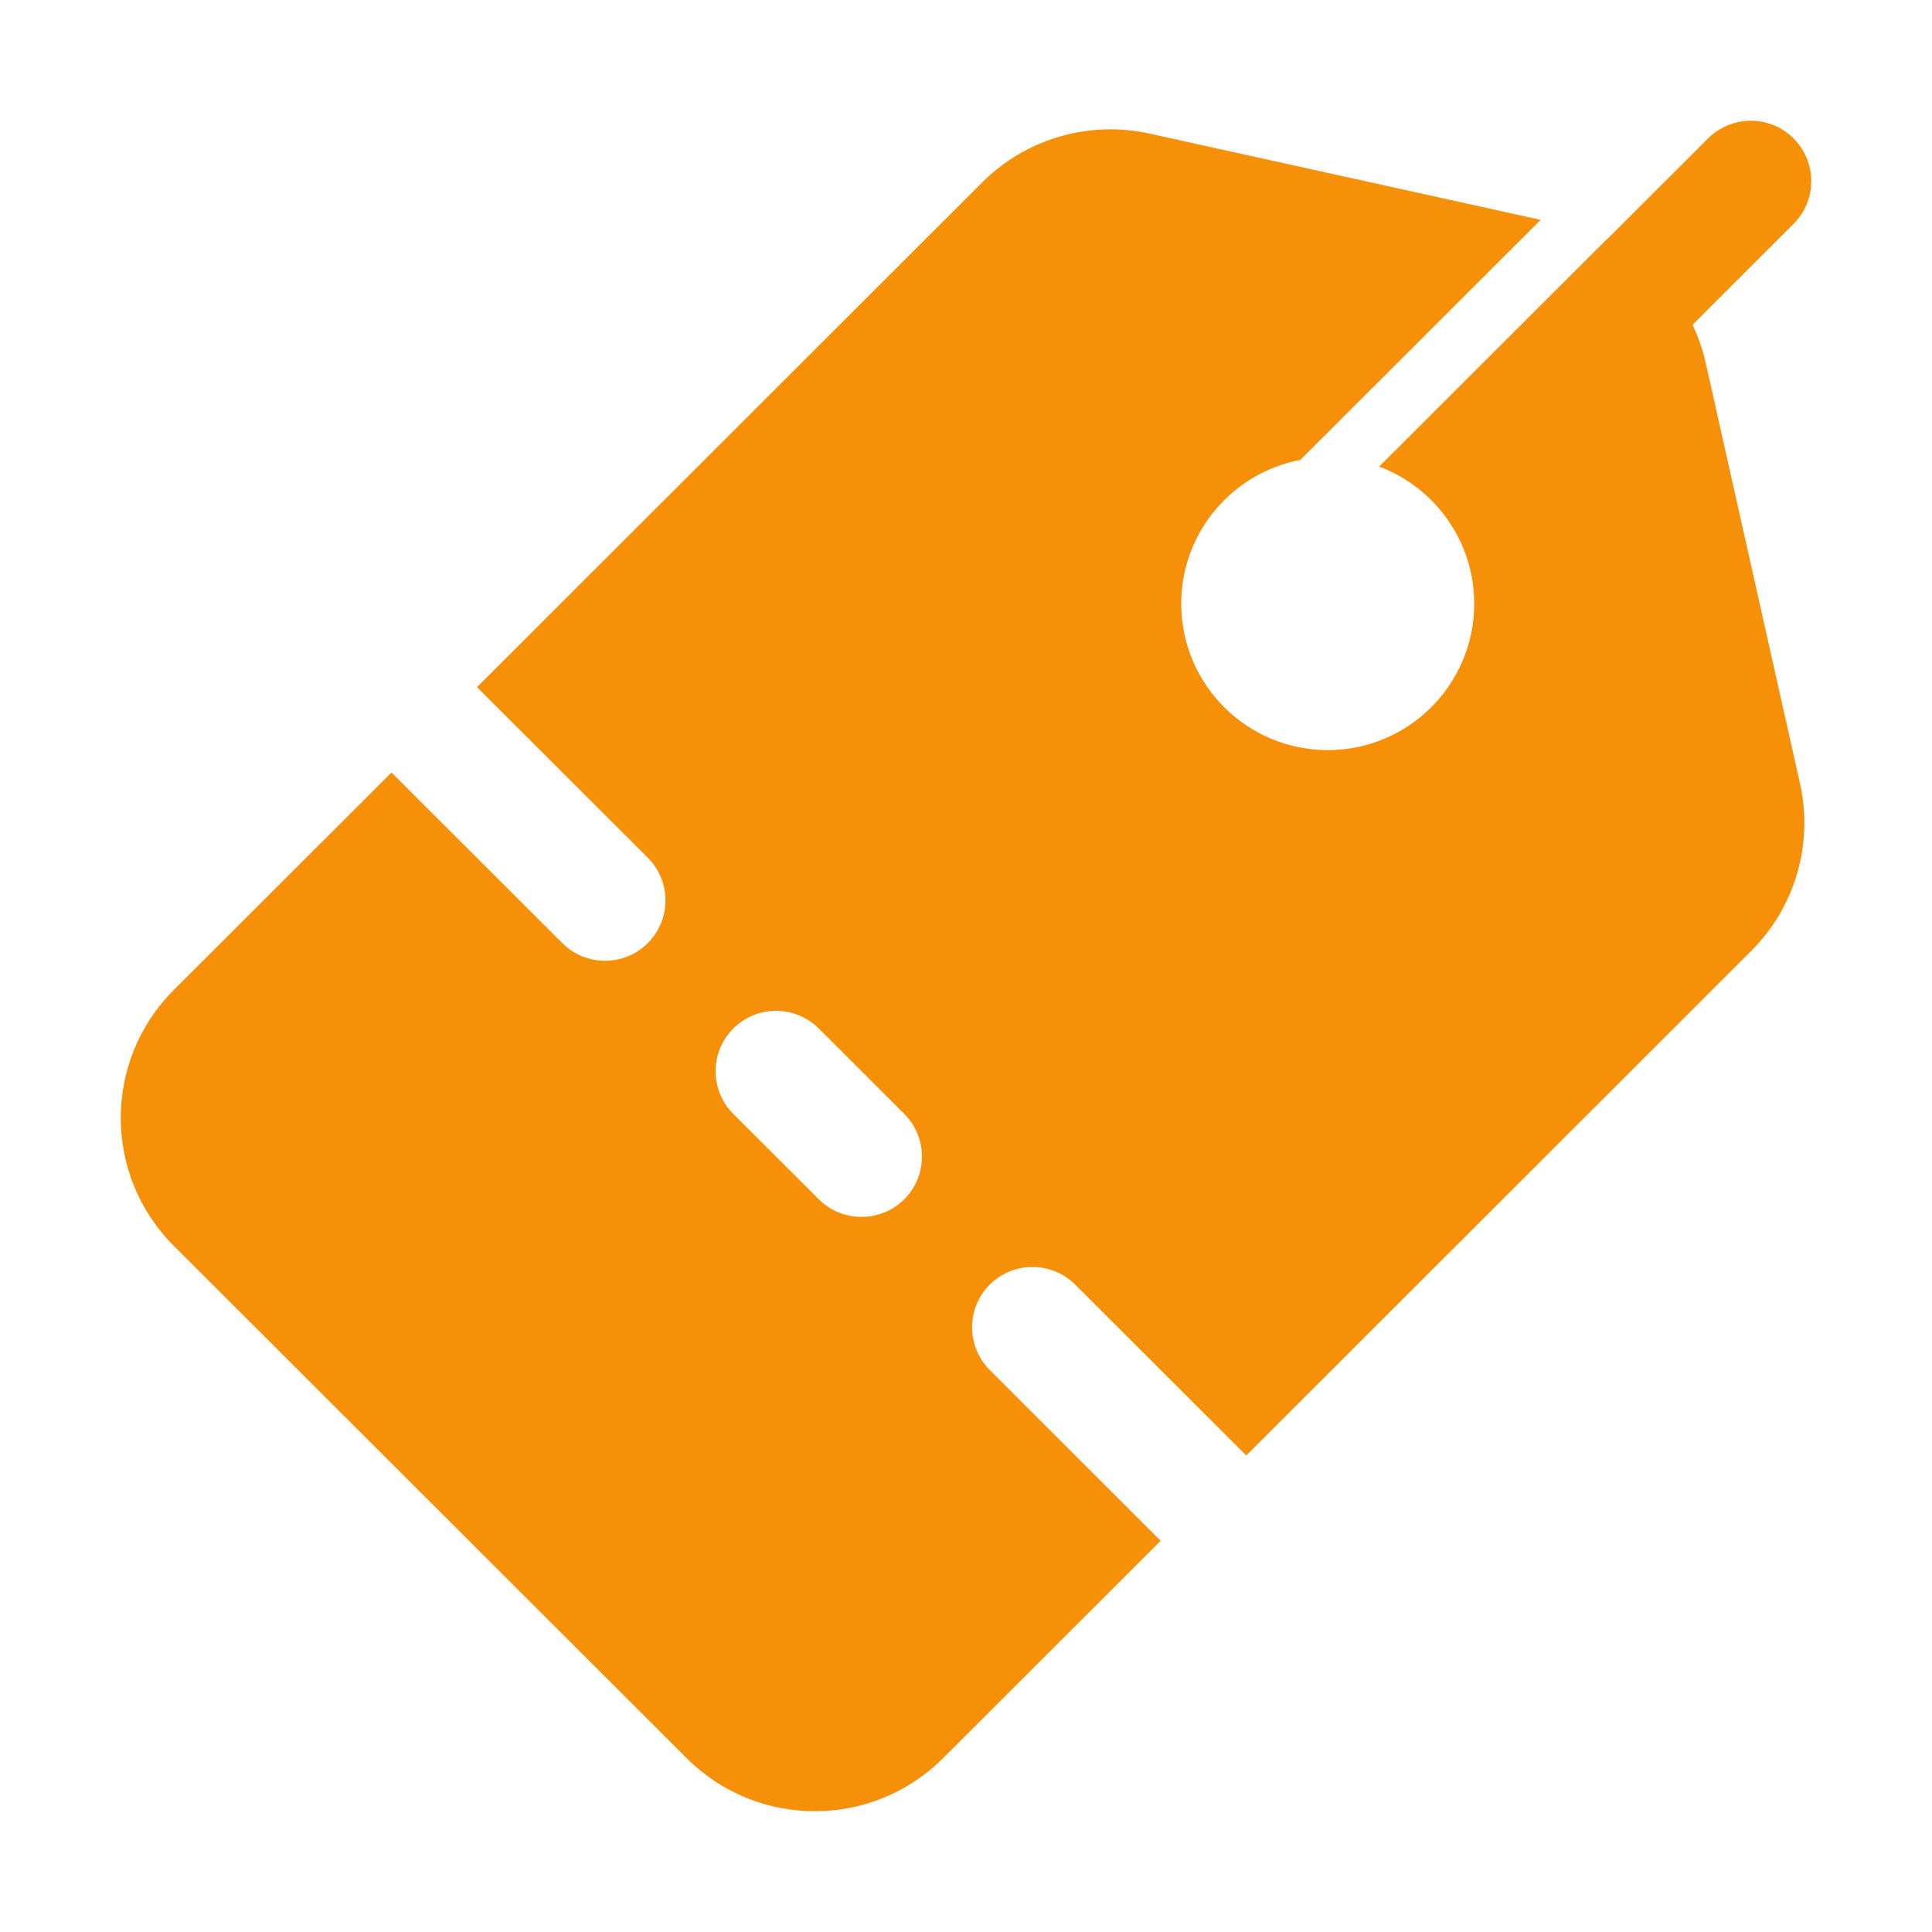 <svg width="20" height="20" viewBox="0 0 20 20" fill="none" xmlns="http://www.w3.org/2000/svg">
<path fill-rule="evenodd" clip-rule="evenodd" d="M16.636 2.477L17.682 1.433C17.926 1.189 18.323 1.189 18.567 1.433C18.811 1.677 18.811 2.073 18.567 2.317L17.521 3.362C17.58 3.487 17.627 3.62 17.658 3.759L18.633 8.108C18.774 8.734 18.584 9.389 18.129 9.843L12.901 15.067L11.13 13.298C10.886 13.055 10.49 13.055 10.246 13.298C10.002 13.542 10.002 13.938 10.246 14.182L12.015 15.95L9.763 18.2C9.029 18.933 7.841 18.933 7.108 18.2L1.8 12.898C1.067 12.167 1.067 10.979 1.8 10.247L4.053 7.997L5.821 9.763C6.065 10.007 6.462 10.007 6.706 9.763C6.95 9.519 6.95 9.123 6.706 8.879L4.938 7.113L10.168 1.888C10.621 1.435 11.274 1.245 11.9 1.383L15.949 2.276L13.461 4.761C12.759 4.894 12.228 5.51 12.228 6.25C12.228 7.086 12.908 7.765 13.745 7.765C14.582 7.765 15.261 7.086 15.261 6.25C15.261 5.6 14.852 5.046 14.277 4.83L16.634 2.476L16.636 2.477ZM7.591 11.531L8.476 12.415C8.72 12.658 9.116 12.658 9.361 12.415C9.605 12.171 9.605 11.775 9.361 11.531L8.476 10.647C8.232 10.403 7.835 10.403 7.591 10.647C7.347 10.891 7.347 11.287 7.591 11.531Z" fill="#F79009"/>
</svg>
